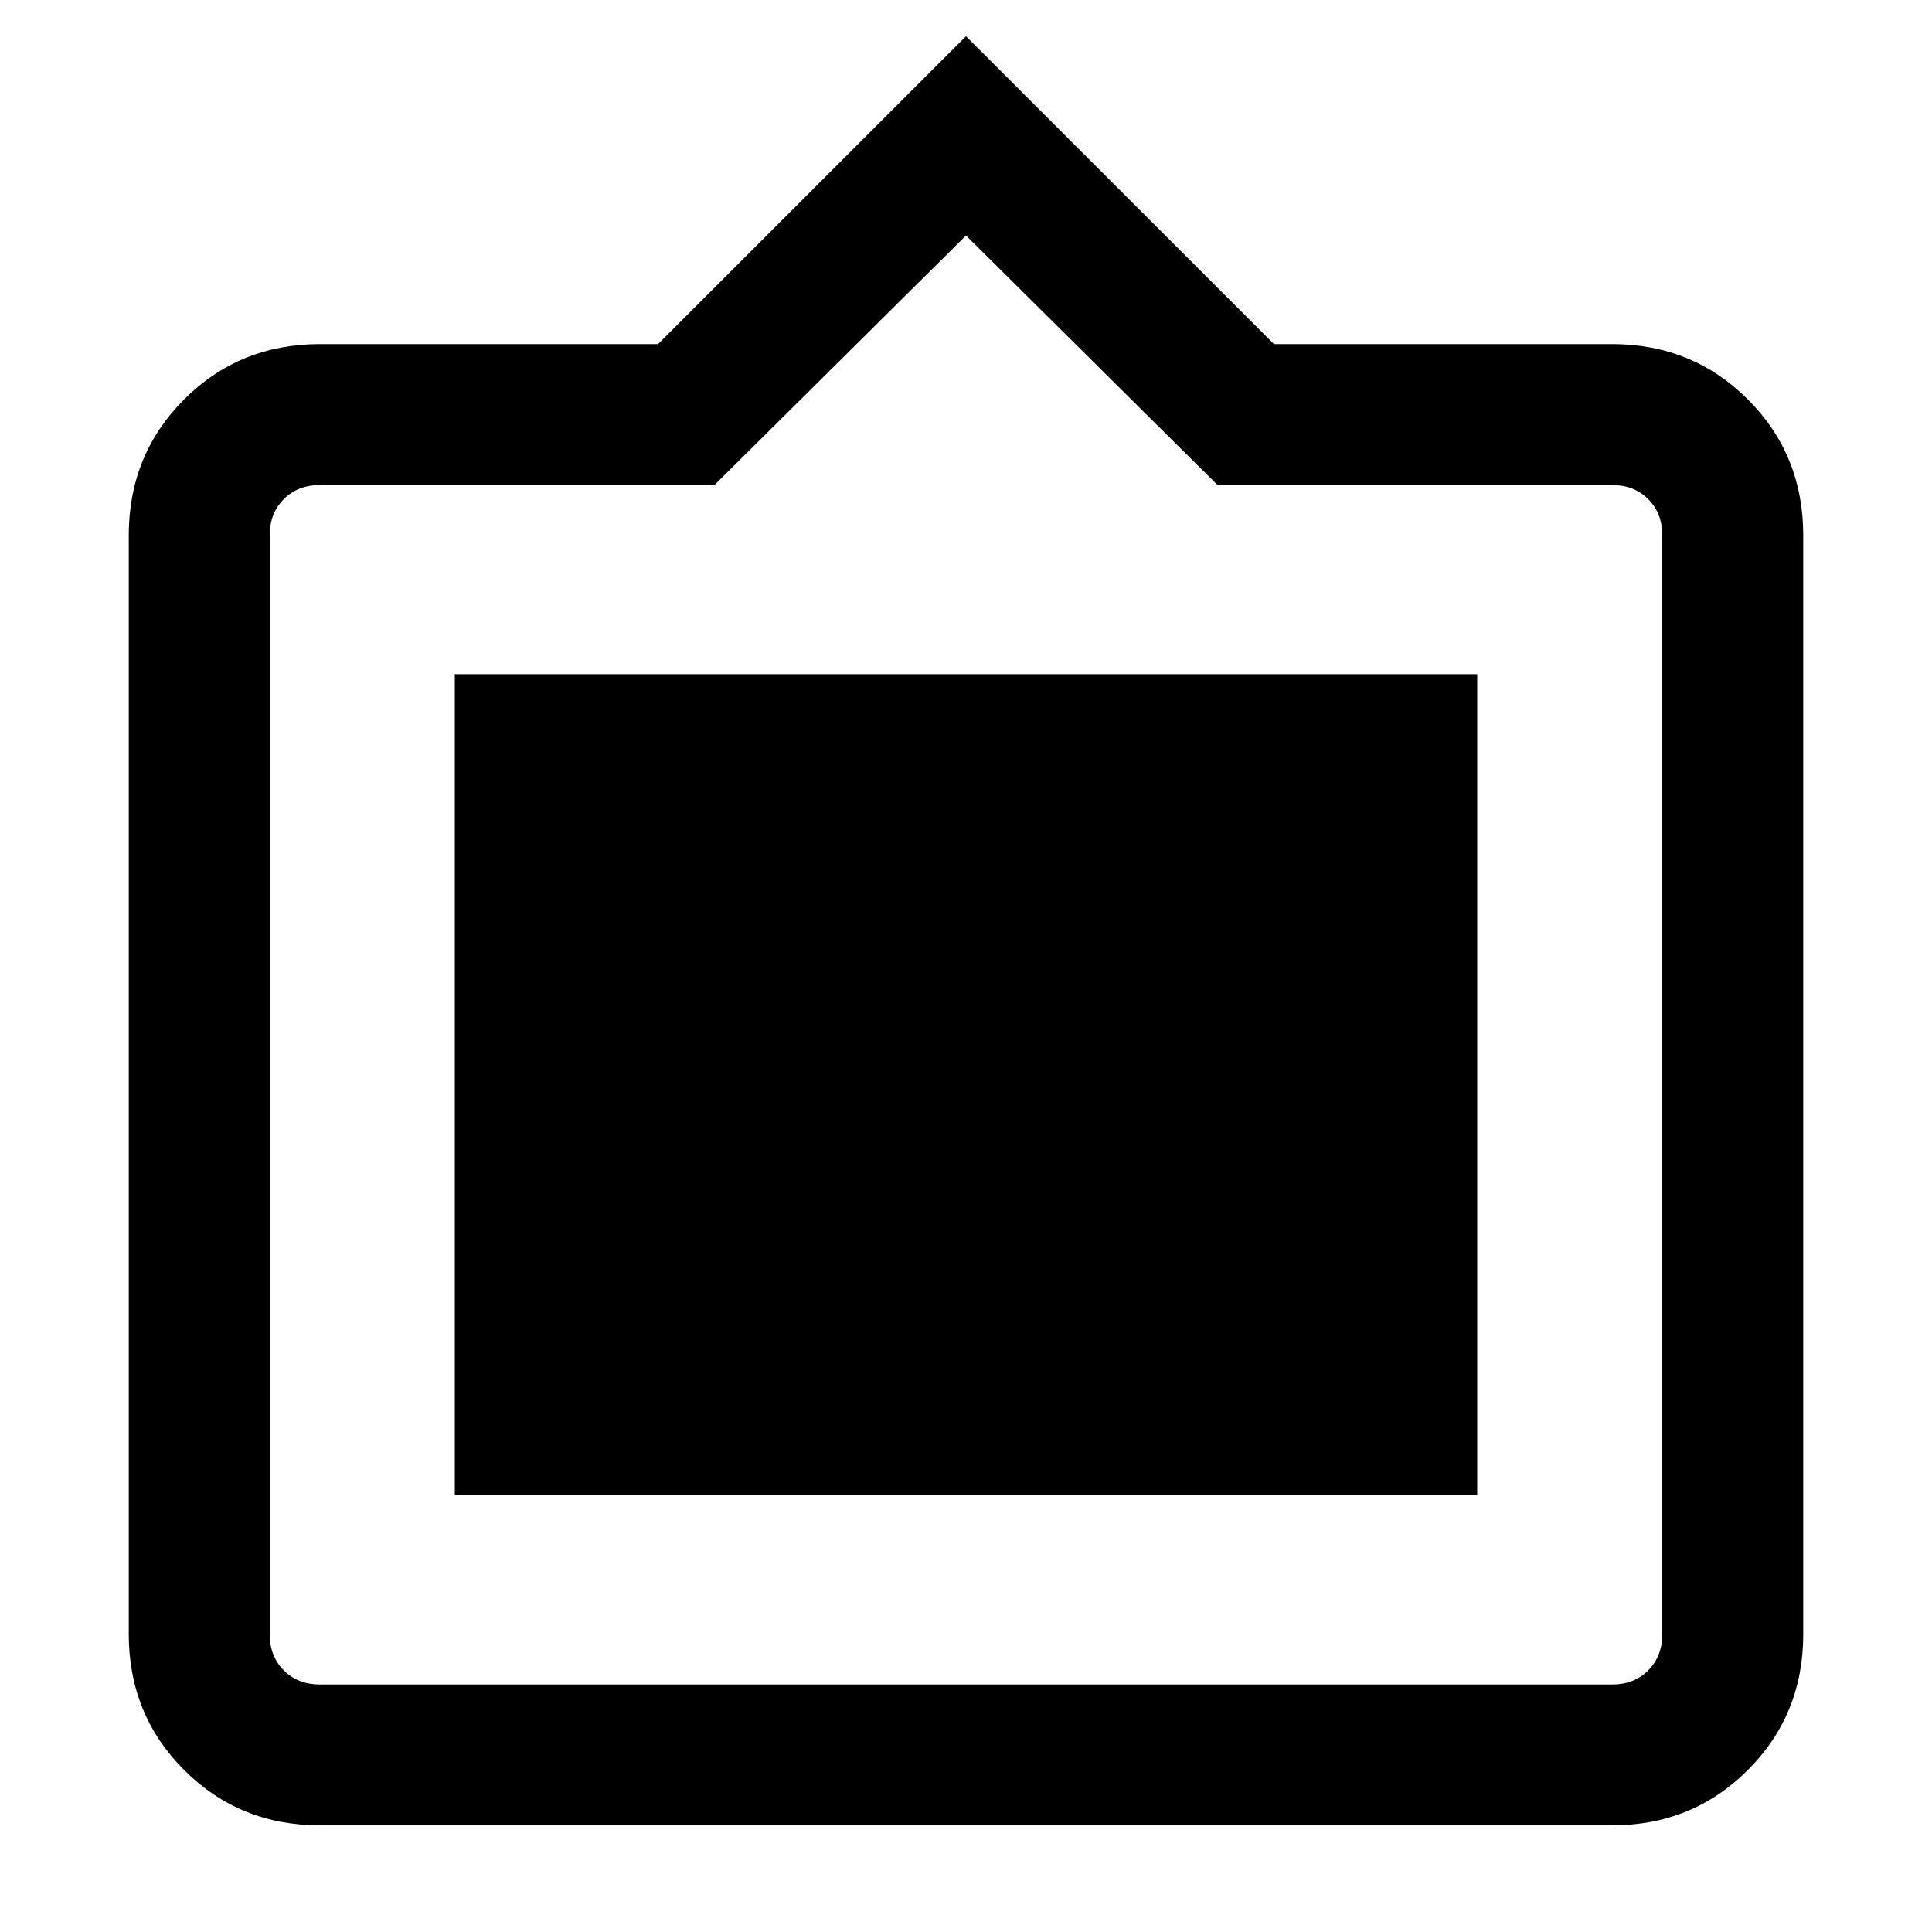 <svg xmlns="http://www.w3.org/2000/svg" height="20" width="20"><path d="M3.312 18.896q-.833 0-1.406-.573t-.573-1.406V5.542q0-.834.573-1.407.573-.573 1.406-.573h3.5L10 .375l3.188 3.187h3.5q.833 0 1.406.573t.573 1.407v11.375q0 .833-.573 1.406t-1.406.573Zm0-1.458h13.376q.229 0 .374-.146.146-.146.146-.375V5.542q0-.23-.146-.375-.145-.146-.374-.146h-4.084L10 2.438 7.396 5.021H3.312q-.229 0-.374.146-.146.145-.146.375v11.375q0 .229.146.375.145.146.374.146Zm1.396-1.959v-8.5h10.584v8.5Z"/></svg>